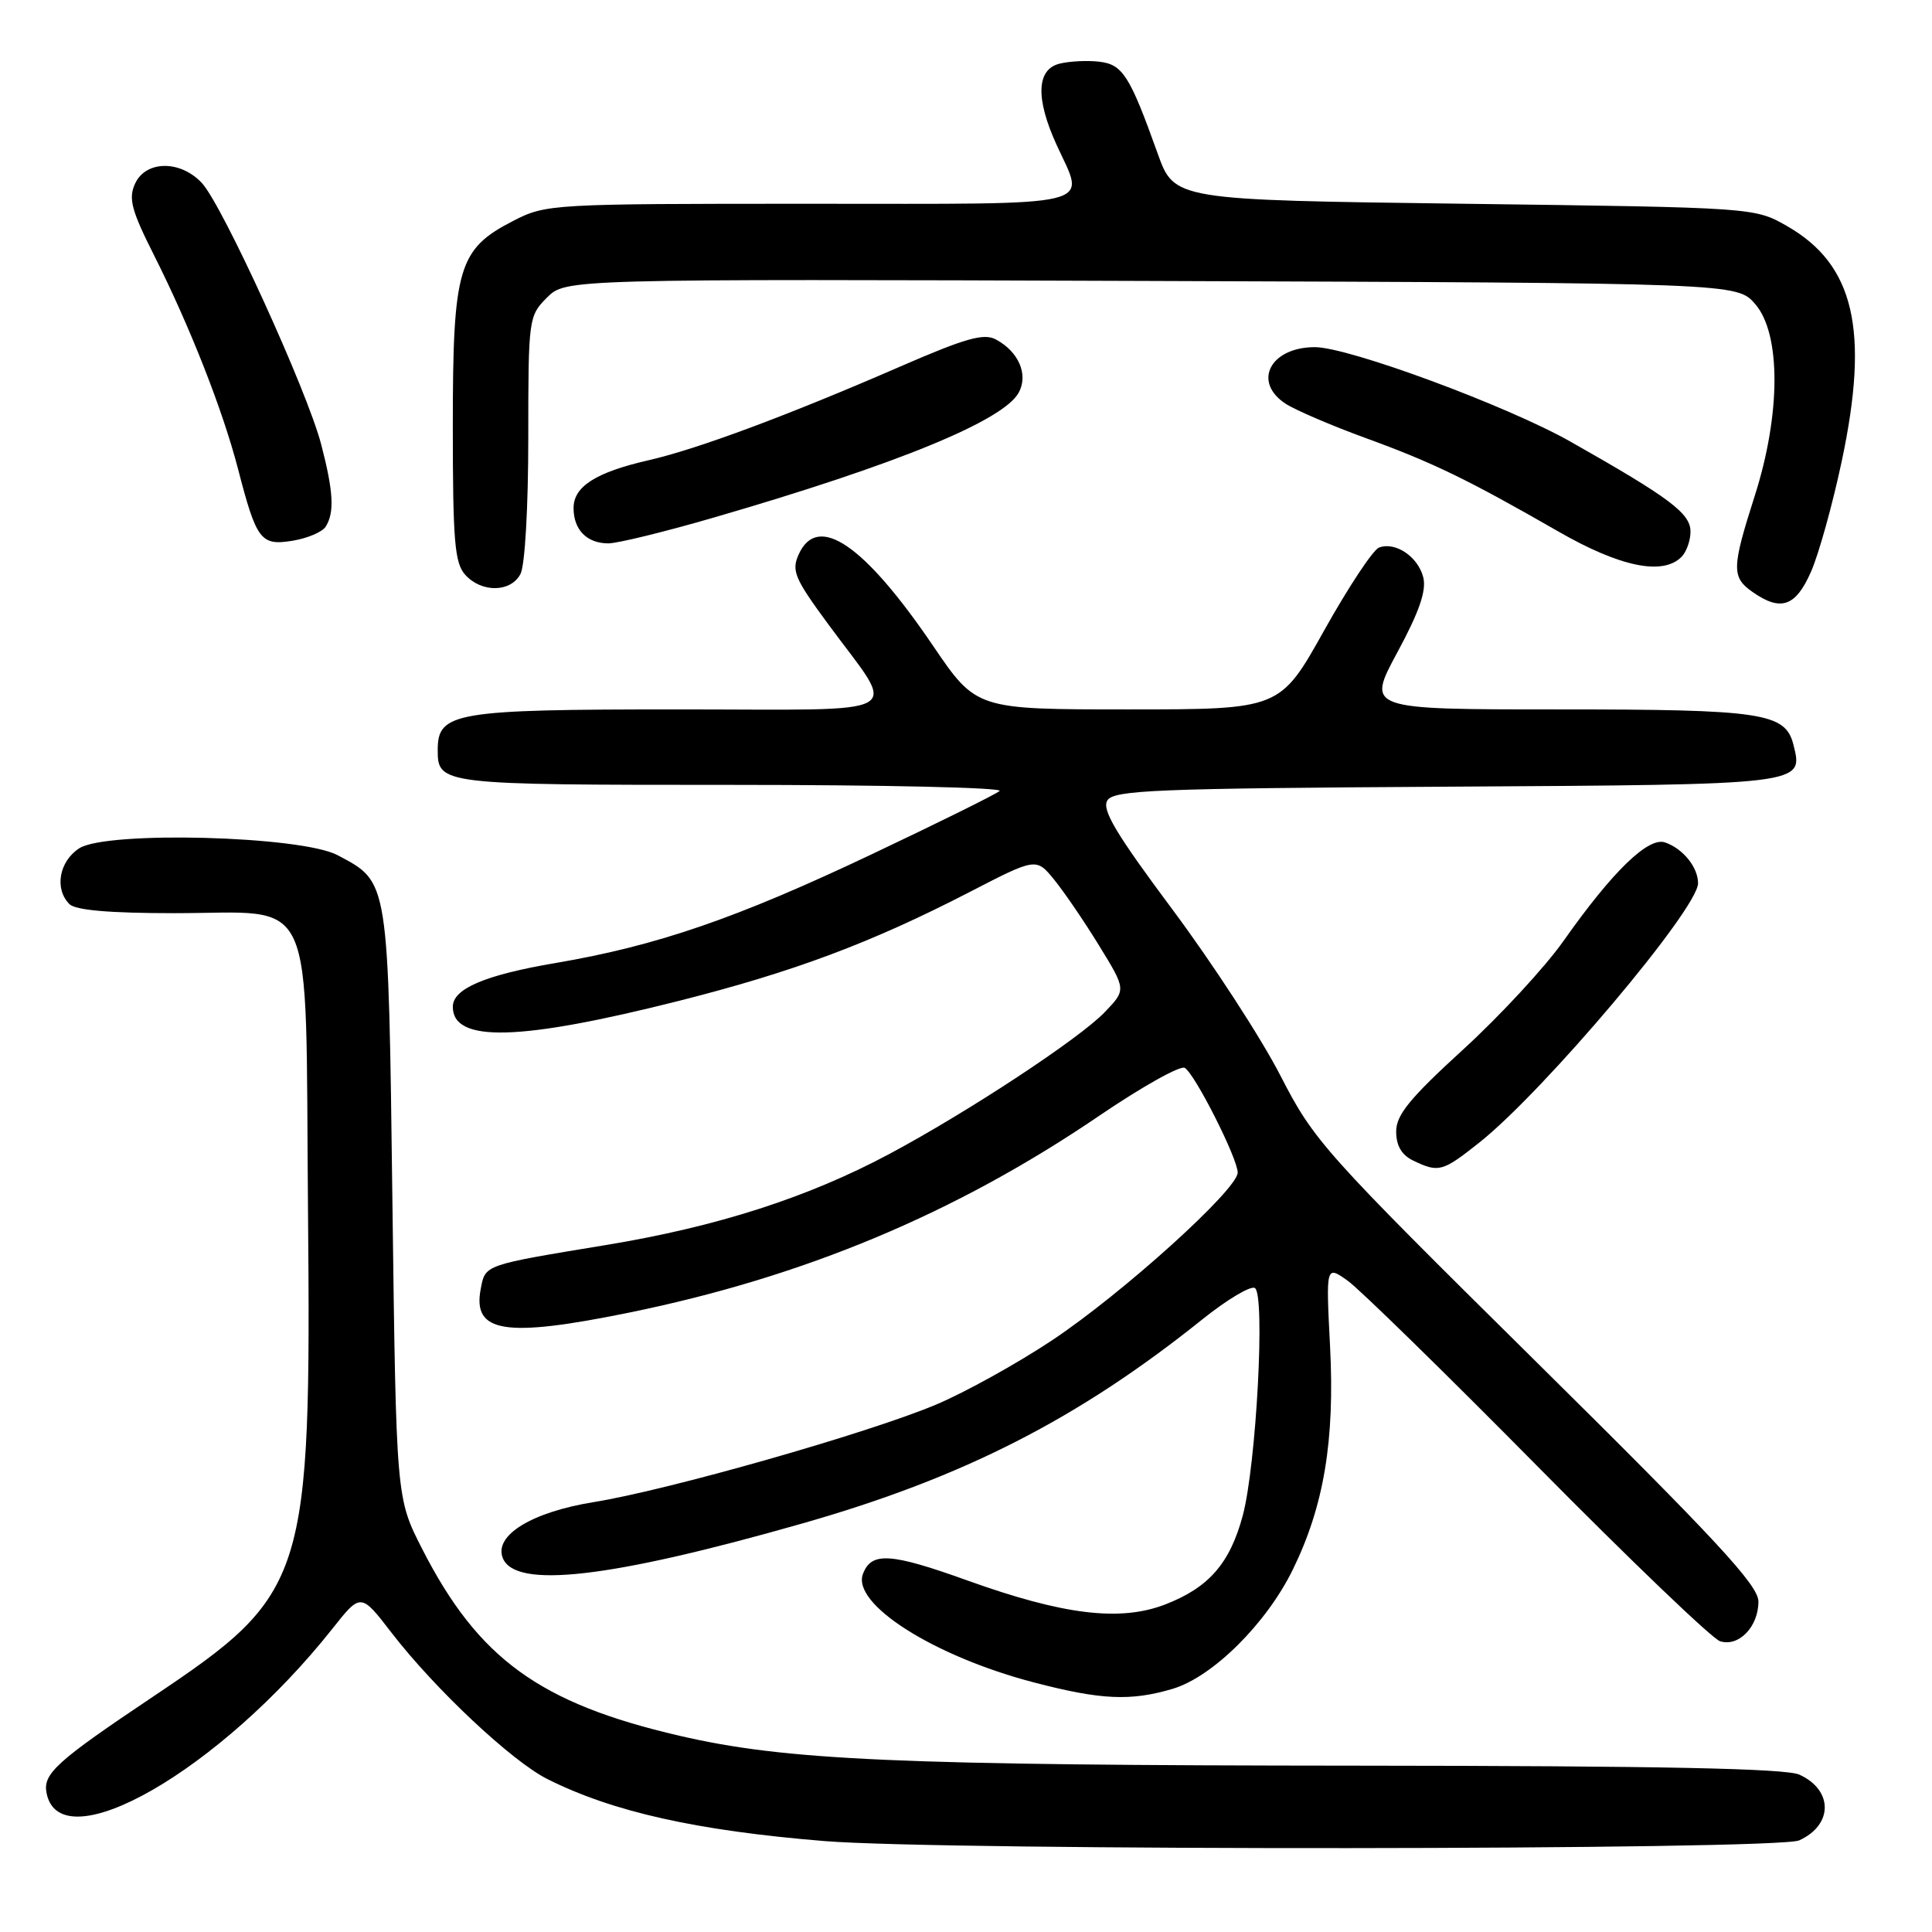 <?xml version="1.0" encoding="UTF-8" standalone="no"?>
<!DOCTYPE svg PUBLIC "-//W3C//DTD SVG 1.1//EN" "http://www.w3.org/Graphics/SVG/1.1/DTD/svg11.dtd" >
<svg xmlns="http://www.w3.org/2000/svg" xmlns:xlink="http://www.w3.org/1999/xlink" version="1.1" viewBox="0 0 256 256">
 <g >
 <path fill="currentColor"
d=" M 238.40 243.86 C 242.91 241.81 242.92 237.20 238.43 235.15 C 236.63 234.33 220.03 233.99 180.20 233.96 C 118.86 233.92 104.14 233.27 90.00 229.99 C 71.48 225.69 63.36 219.78 55.93 205.22 C 52.50 198.50 52.50 198.50 52.00 159.45 C 51.45 116.20 51.56 116.95 44.74 113.32 C 39.93 110.75 14.07 110.07 10.49 112.41 C 7.82 114.16 7.19 117.79 9.20 119.80 C 10.01 120.61 14.55 121.00 23.09 121.00 C 42.14 121.00 40.43 117.24 40.81 160.16 C 41.24 209.44 40.70 211.13 20.30 224.80 C 7.46 233.40 5.66 235.03 6.17 237.59 C 7.97 246.77 29.23 234.54 44.07 215.78 C 47.81 211.06 47.81 211.06 51.90 216.37 C 57.65 223.82 67.81 233.36 72.52 235.73 C 81.19 240.08 92.26 242.56 109.22 243.95 C 124.98 245.25 235.53 245.17 238.40 243.86 Z  M 155.38 223.78 C 160.68 222.20 167.81 215.13 171.31 207.97 C 175.43 199.55 176.88 190.87 176.24 178.40 C 175.69 167.65 175.69 167.65 178.60 169.72 C 180.19 170.87 191.52 181.94 203.77 194.34 C 216.01 206.73 226.88 217.14 227.91 217.47 C 230.39 218.26 233.00 215.56 233.00 212.21 C 233.00 210.06 227.43 204.05 203.64 180.53 C 175.31 152.53 174.11 151.18 169.65 142.50 C 167.11 137.55 160.69 127.68 155.39 120.56 C 147.88 110.49 145.96 107.28 146.73 106.06 C 147.60 104.69 153.08 104.47 191.74 104.24 C 239.34 103.96 238.97 104.00 237.64 98.68 C 236.57 94.45 233.57 94.00 206.49 94.00 C 181.08 94.00 181.08 94.00 185.14 86.47 C 188.06 81.07 189.03 78.26 188.59 76.50 C 187.90 73.76 184.88 71.73 182.72 72.56 C 181.93 72.86 178.66 77.81 175.45 83.55 C 169.61 94.00 169.61 94.00 149.48 94.00 C 129.36 94.00 129.36 94.00 123.62 85.55 C 114.50 72.13 108.35 67.94 105.84 73.44 C 104.85 75.62 105.27 76.63 109.73 82.69 C 118.96 95.25 121.17 94.00 89.76 94.00 C 60.24 94.00 58.00 94.38 58.00 99.36 C 58.00 103.96 58.33 104.00 96.90 104.00 C 116.97 104.00 132.97 104.36 132.45 104.81 C 131.93 105.26 124.30 109.03 115.50 113.20 C 97.59 121.69 87.08 125.31 73.64 127.60 C 64.27 129.19 60.00 131.01 60.00 133.40 C 60.00 138.19 68.86 137.95 90.00 132.61 C 105.20 128.76 115.39 124.95 128.40 118.24 C 137.30 113.64 137.30 113.64 139.69 116.57 C 141.00 118.18 143.69 122.12 145.65 125.32 C 149.23 131.15 149.23 131.15 146.38 134.12 C 143.03 137.62 128.28 147.33 117.84 152.91 C 107.06 158.67 95.02 162.54 80.43 164.95 C 64.04 167.65 64.32 167.55 63.70 170.78 C 62.58 176.60 66.86 177.29 83.30 173.94 C 106.54 169.20 126.64 160.79 145.69 147.82 C 151.33 143.99 156.41 141.14 156.99 141.50 C 158.36 142.34 164.00 153.51 164.00 155.37 C 164.00 157.60 148.78 171.35 139.43 177.58 C 134.77 180.68 127.82 184.53 123.98 186.14 C 115.00 189.91 88.54 197.45 78.65 199.04 C 70.48 200.36 65.46 203.43 66.61 206.42 C 68.21 210.58 80.77 209.15 106.30 201.87 C 127.61 195.80 142.89 188.00 159.31 174.83 C 162.59 172.20 165.72 170.33 166.28 170.67 C 167.67 171.53 166.47 194.03 164.68 200.79 C 162.98 207.16 160.16 210.39 154.34 212.62 C 148.37 214.90 140.88 213.98 128.18 209.42 C 118.00 205.76 115.47 205.60 114.35 208.54 C 112.81 212.53 123.74 219.47 137.00 222.93 C 145.87 225.25 149.82 225.43 155.38 223.78 Z  M 196.00 151.41 C 204.60 144.59 225.00 120.41 225.00 117.04 C 225.00 114.92 223.02 112.46 220.64 111.63 C 218.42 110.85 213.68 115.44 207.13 124.74 C 204.72 128.15 198.76 134.60 193.88 139.06 C 186.81 145.52 185.00 147.73 185.00 149.93 C 185.00 151.81 185.72 153.04 187.25 153.78 C 190.63 155.41 191.13 155.27 196.00 151.41 Z  M 239.97 75.75 C 241.00 73.41 242.83 66.82 244.04 61.11 C 247.73 43.75 245.71 35.07 236.80 29.96 C 232.50 27.50 232.50 27.50 194.05 27.00 C 155.60 26.50 155.60 26.50 153.39 20.32 C 149.68 9.97 148.76 8.53 145.62 8.17 C 144.05 7.99 141.69 8.11 140.38 8.44 C 137.35 9.20 137.20 13.03 139.98 19.14 C 143.83 27.63 146.44 27.00 107.21 27.00 C 73.10 27.00 72.34 27.04 68.04 29.25 C 60.72 33.00 60.00 35.44 60.00 56.41 C 60.00 71.69 60.24 74.61 61.65 76.17 C 63.82 78.56 67.66 78.51 68.96 76.07 C 69.56 74.96 70.00 67.21 70.00 58.02 C 70.00 42.22 70.05 41.86 72.47 39.44 C 74.95 36.96 74.95 36.96 152.56 37.23 C 230.17 37.50 230.17 37.50 232.59 40.31 C 236.00 44.28 235.97 54.89 232.51 65.71 C 229.45 75.29 229.43 76.48 232.22 78.44 C 235.97 81.07 237.94 80.38 239.97 75.75 Z  M 222.80 73.80 C 223.46 73.14 224.00 71.63 224.00 70.44 C 224.00 68.02 221.26 65.97 208.08 58.51 C 199.66 53.75 178.70 46.00 174.23 46.00 C 168.32 46.00 165.93 50.60 170.34 53.49 C 171.63 54.33 176.38 56.37 180.89 58.02 C 189.87 61.29 194.44 63.51 206.48 70.42 C 214.65 75.12 220.31 76.29 222.80 73.80 Z  M 43.15 69.79 C 44.34 67.92 44.19 65.14 42.56 58.89 C 40.71 51.78 29.48 27.19 26.75 24.25 C 23.90 21.19 19.30 21.24 17.89 24.35 C 17.00 26.30 17.41 27.87 20.41 33.82 C 25.17 43.28 29.50 54.30 31.53 62.10 C 33.99 71.60 34.54 72.34 38.77 71.65 C 40.73 71.33 42.71 70.49 43.15 69.79 Z  M 94.68 68.55 C 118.89 61.52 133.01 55.72 135.00 52.00 C 136.28 49.61 134.97 46.59 131.96 44.98 C 130.36 44.12 127.93 44.81 119.33 48.55 C 104.51 55.00 92.47 59.49 86.00 60.97 C 78.95 62.58 76.00 64.46 76.00 67.32 C 76.00 70.20 77.77 72.00 80.61 72.00 C 81.82 72.00 88.16 70.45 94.68 68.55 Z "/>
</g>
</svg>
